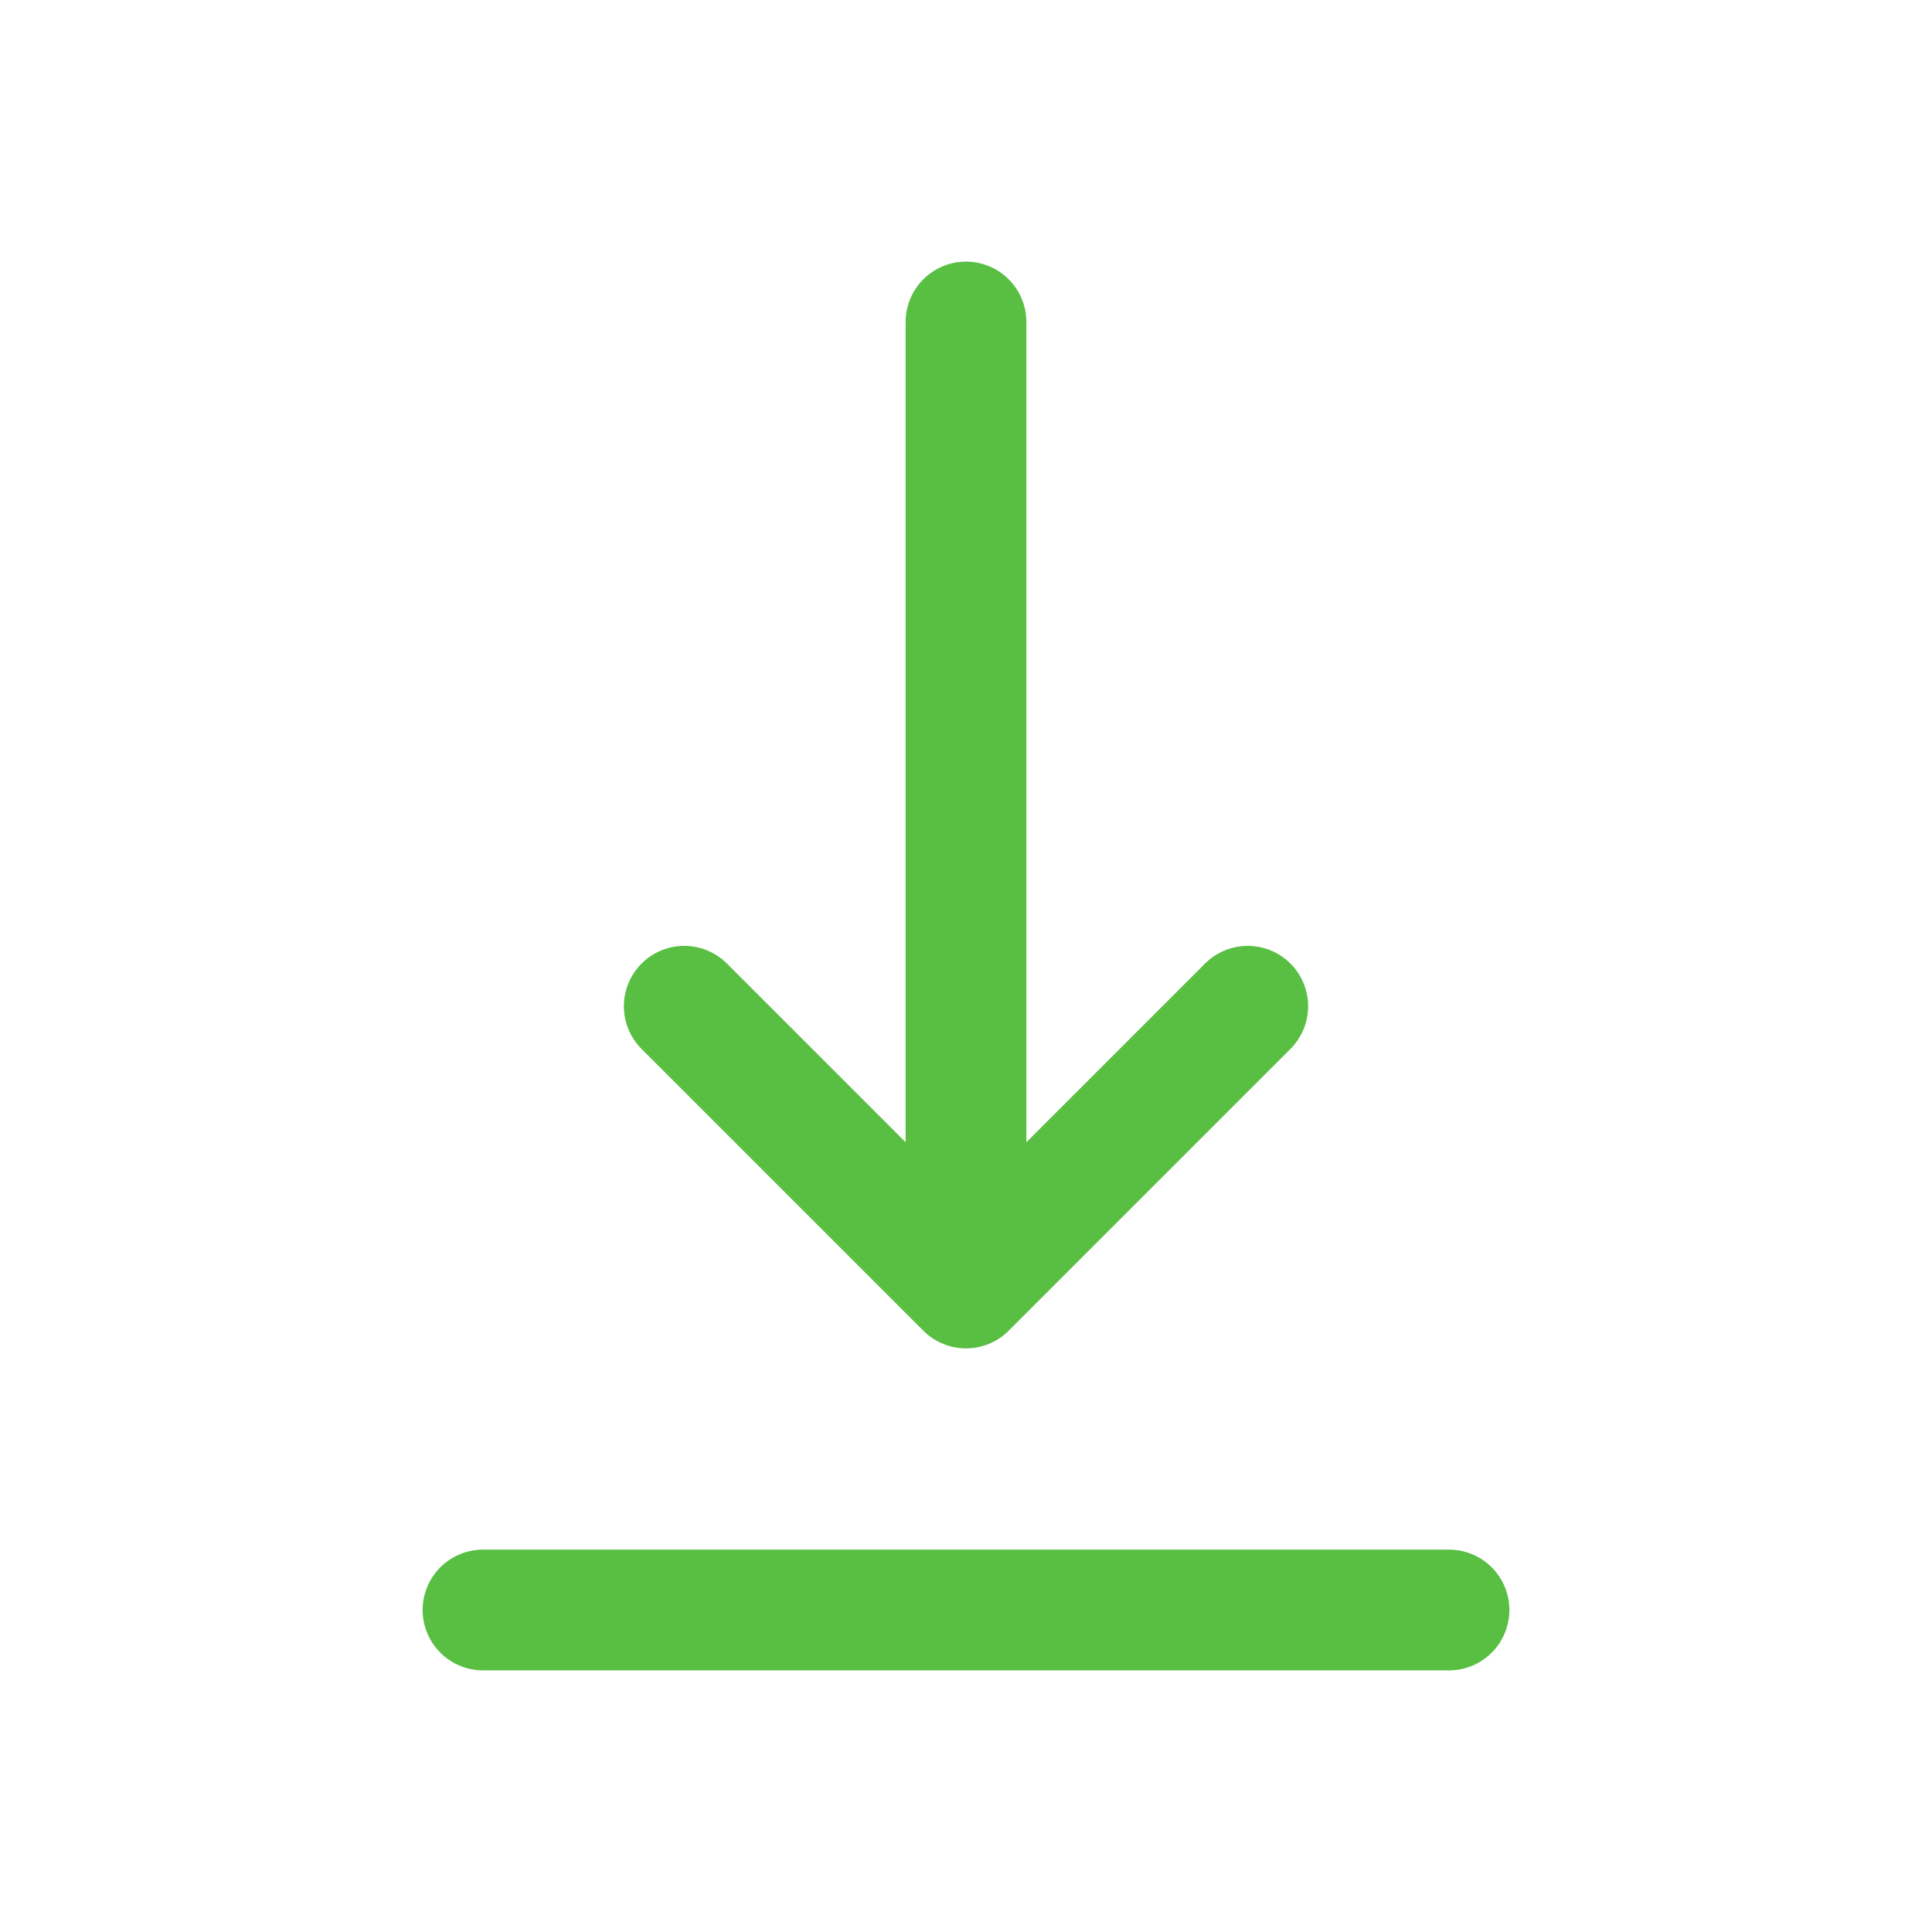 <svg width="18px" height="18px" stroke-width="1.5" viewBox="0 0 24 24" fill="none" xmlns="http://www.w3.org/2000/svg" color="#58bf43"><path d="M6 20L18 20" stroke="#58bf43" stroke-width="1.5" stroke-linecap="round" stroke-linejoin="round"></path><path d="M12 4V16M12 16L15.5 12.5M12 16L8.5 12.5" stroke="#58bf43" stroke-width="1.5" stroke-linecap="round" stroke-linejoin="round"></path></svg>